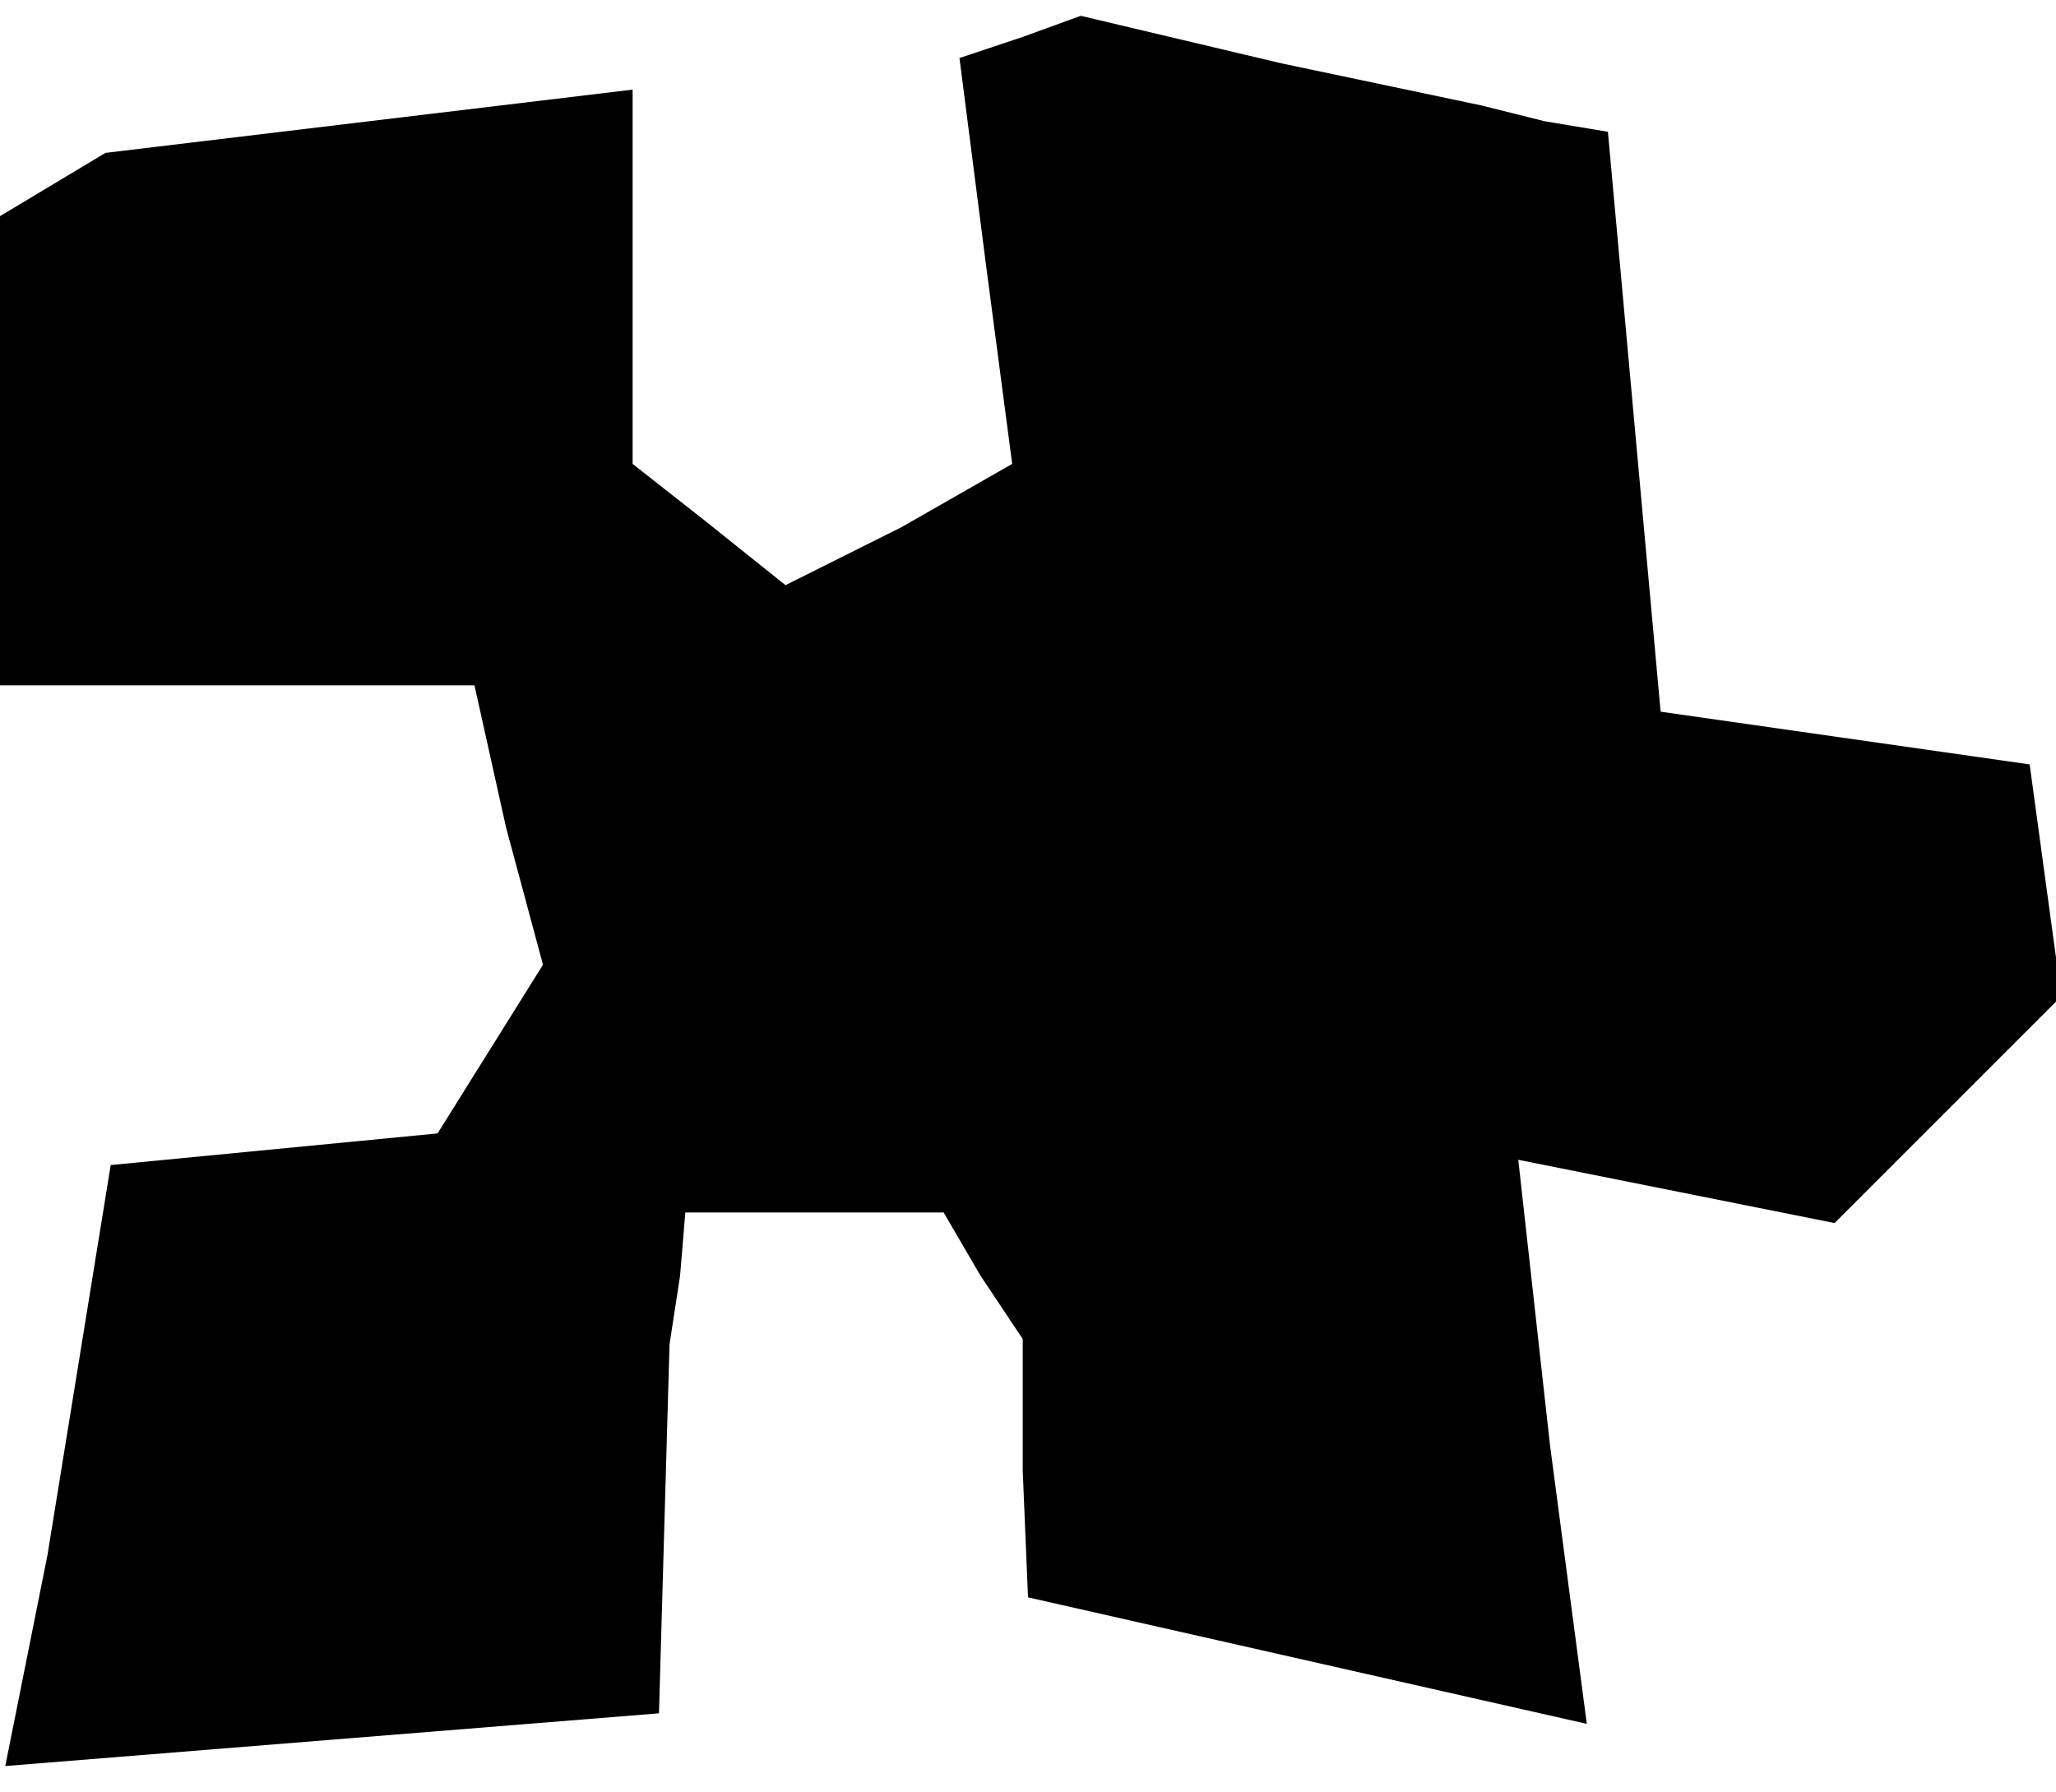 <?xml version="1.0" standalone="no"?>
<!DOCTYPE svg PUBLIC "-//W3C//DTD SVG 20010904//EN"
 "http://www.w3.org/TR/2001/REC-SVG-20010904/DTD/svg10.dtd">
<svg version="1.0" xmlns="http://www.w3.org/2000/svg"
 width="39pt" height="34pt" viewBox="0 0 39 34"
 preserveAspectRatio="xMidYMid meet">
<g transform="translate(0,34) scale(0.1,-0.1)"
fill="#000000" stroke="none">
<path d="M194 333 l-12 -4 5 -39 5 -38 -21 -12 -22 -11 -15 12 -14 11 0 36 0
35 -50 -6 -50 -6 -10 -6 -10 -6 0 -45 0 -44 45 0 45 0 6 -27 7 -26 -10 -16
-10 -16 -31 -3 -31 -3 -6 -37 -6 -37 -4 -20 -4 -20 62 5 62 5 1 35 1 35 2 13
1 12 24 0 25 0 7 -12 8 -12 0 -25 1 -24 53 -12 53 -12 -7 53 -6 54 30 -6 30
-6 22 22 21 21 -3 22 -3 22 -35 5 -35 5 -5 55 -5 55 -12 2 -12 3 -38 8 -38 9
-11 -4z"/>
</g>
</svg>
